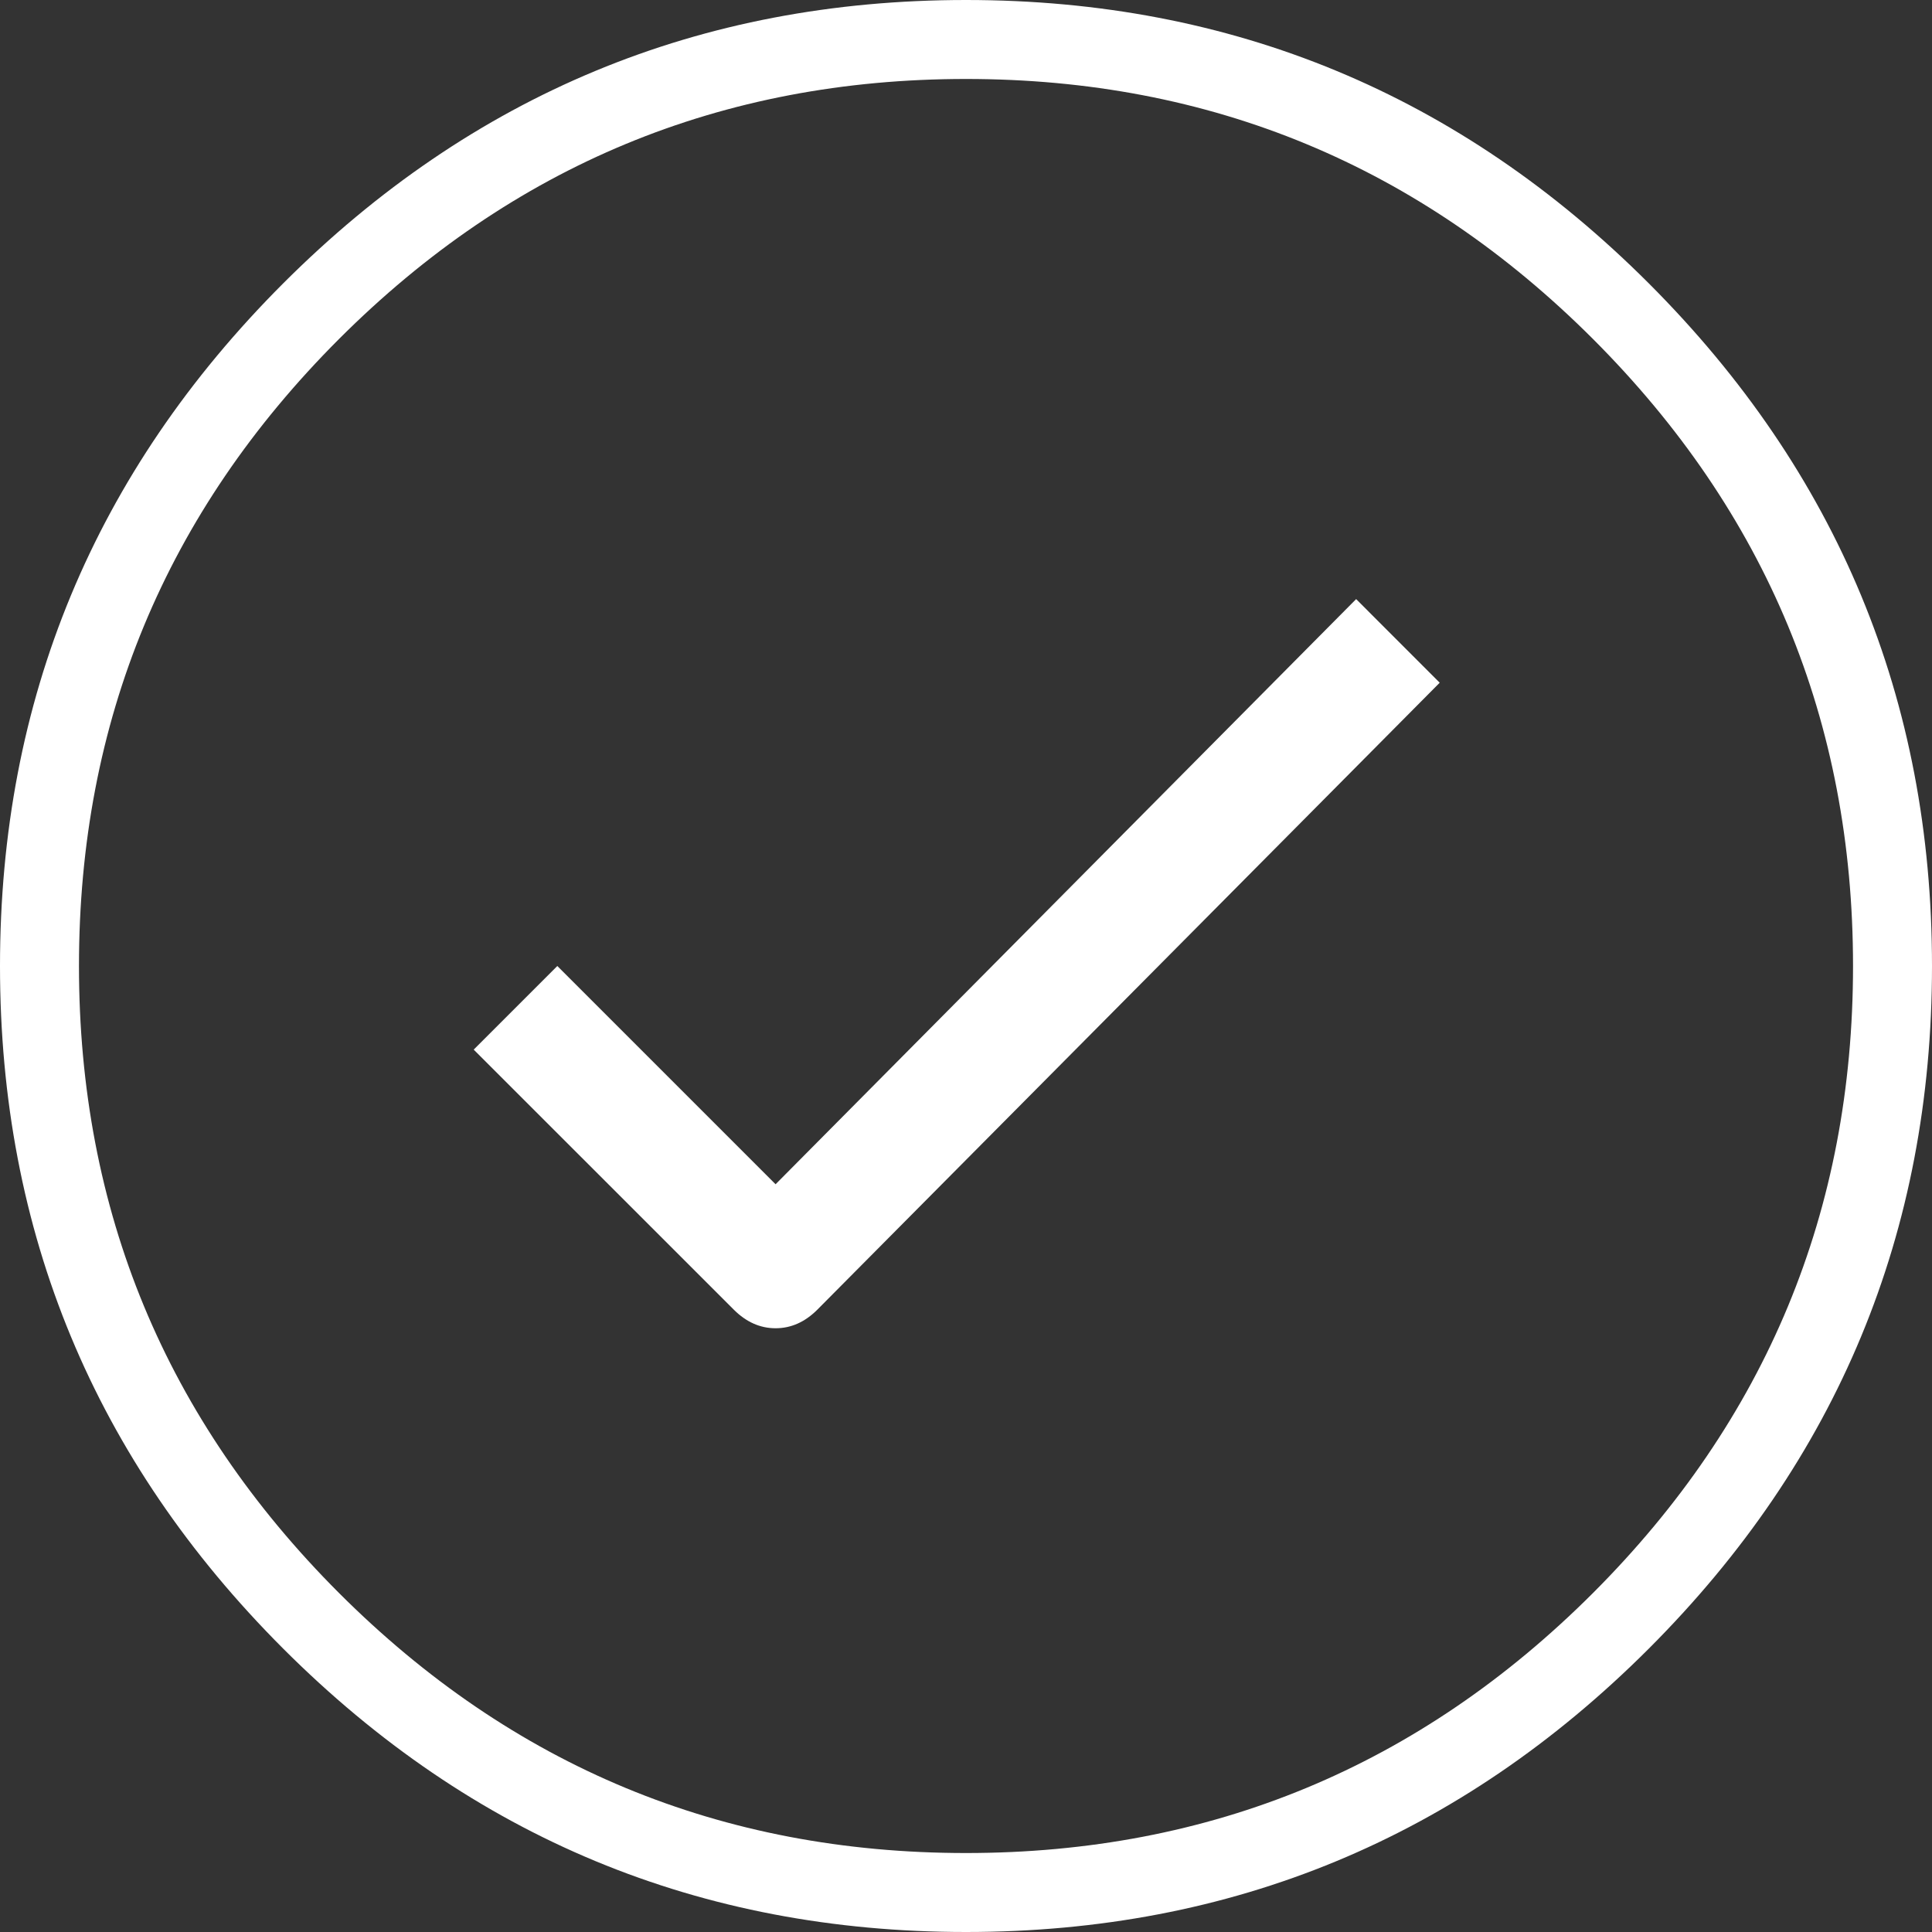 <?xml version="1.0" encoding="UTF-8"?>
<svg width="32px" height="32px" viewBox="0 0 32 32" version="1.1" xmlns="http://www.w3.org/2000/svg" xmlns:xlink="http://www.w3.org/1999/xlink">
    <rect x="0" y="0" width="32" height="32" fill="#333333" stroke="none"/>
    <defs></defs>
    <g id="fluxo-desktop" stroke="none" stroke-width="1" fill="none" fill-rule="evenodd">
        <g id="simulacao-condicoes-especiais" transform="translate(-448, -714)" fill="#FFFFFF">
            <g id="simulacao" transform="translate(0, 549)">
                <g id="feedback" transform="translate(432, 146)">
                    <g id="ic_ok" transform="translate(16, 19)">
                        <path d="M22.462,9.923 L23.846,11.308 L13.538,21.692 C13.333,21.897 13.103,22 12.846,22 C12.59,22 12.359,21.897 12.154,21.692 L7.846,17.385 L9.231,16 L12.846,19.615 L22.462,9.923 Z M16,0 C20.41,0 24.179,1.564 27.308,4.692 C30.436,7.821 32,11.59 32,16 C32,20.41 30.436,24.179 27.308,27.308 C24.179,30.436 20.41,32 16,32 C11.59,32 7.821,30.436 4.692,27.308 C1.564,24.179 0,20.41 0,16 C0,11.59 1.564,7.821 4.692,4.692 C7.821,1.564 11.59,0 16,0 Z M16,30.692 C20.051,30.692 23.513,29.256 26.385,26.385 C29.256,23.513 30.692,20.051 30.692,16 C30.692,11.949 29.256,8.487 26.385,5.615 C23.513,2.744 20.051,1.308 16,1.308 C11.949,1.308 8.487,2.744 5.615,5.615 C2.744,8.487 1.308,11.949 1.308,16 C1.308,20.051 2.744,23.513 5.615,26.385 C8.487,29.256 11.949,30.692 16,30.692 Z" id="Page-1"></path>
                    </g>
                </g>
            </g>
        </g>
    </g>
</svg>